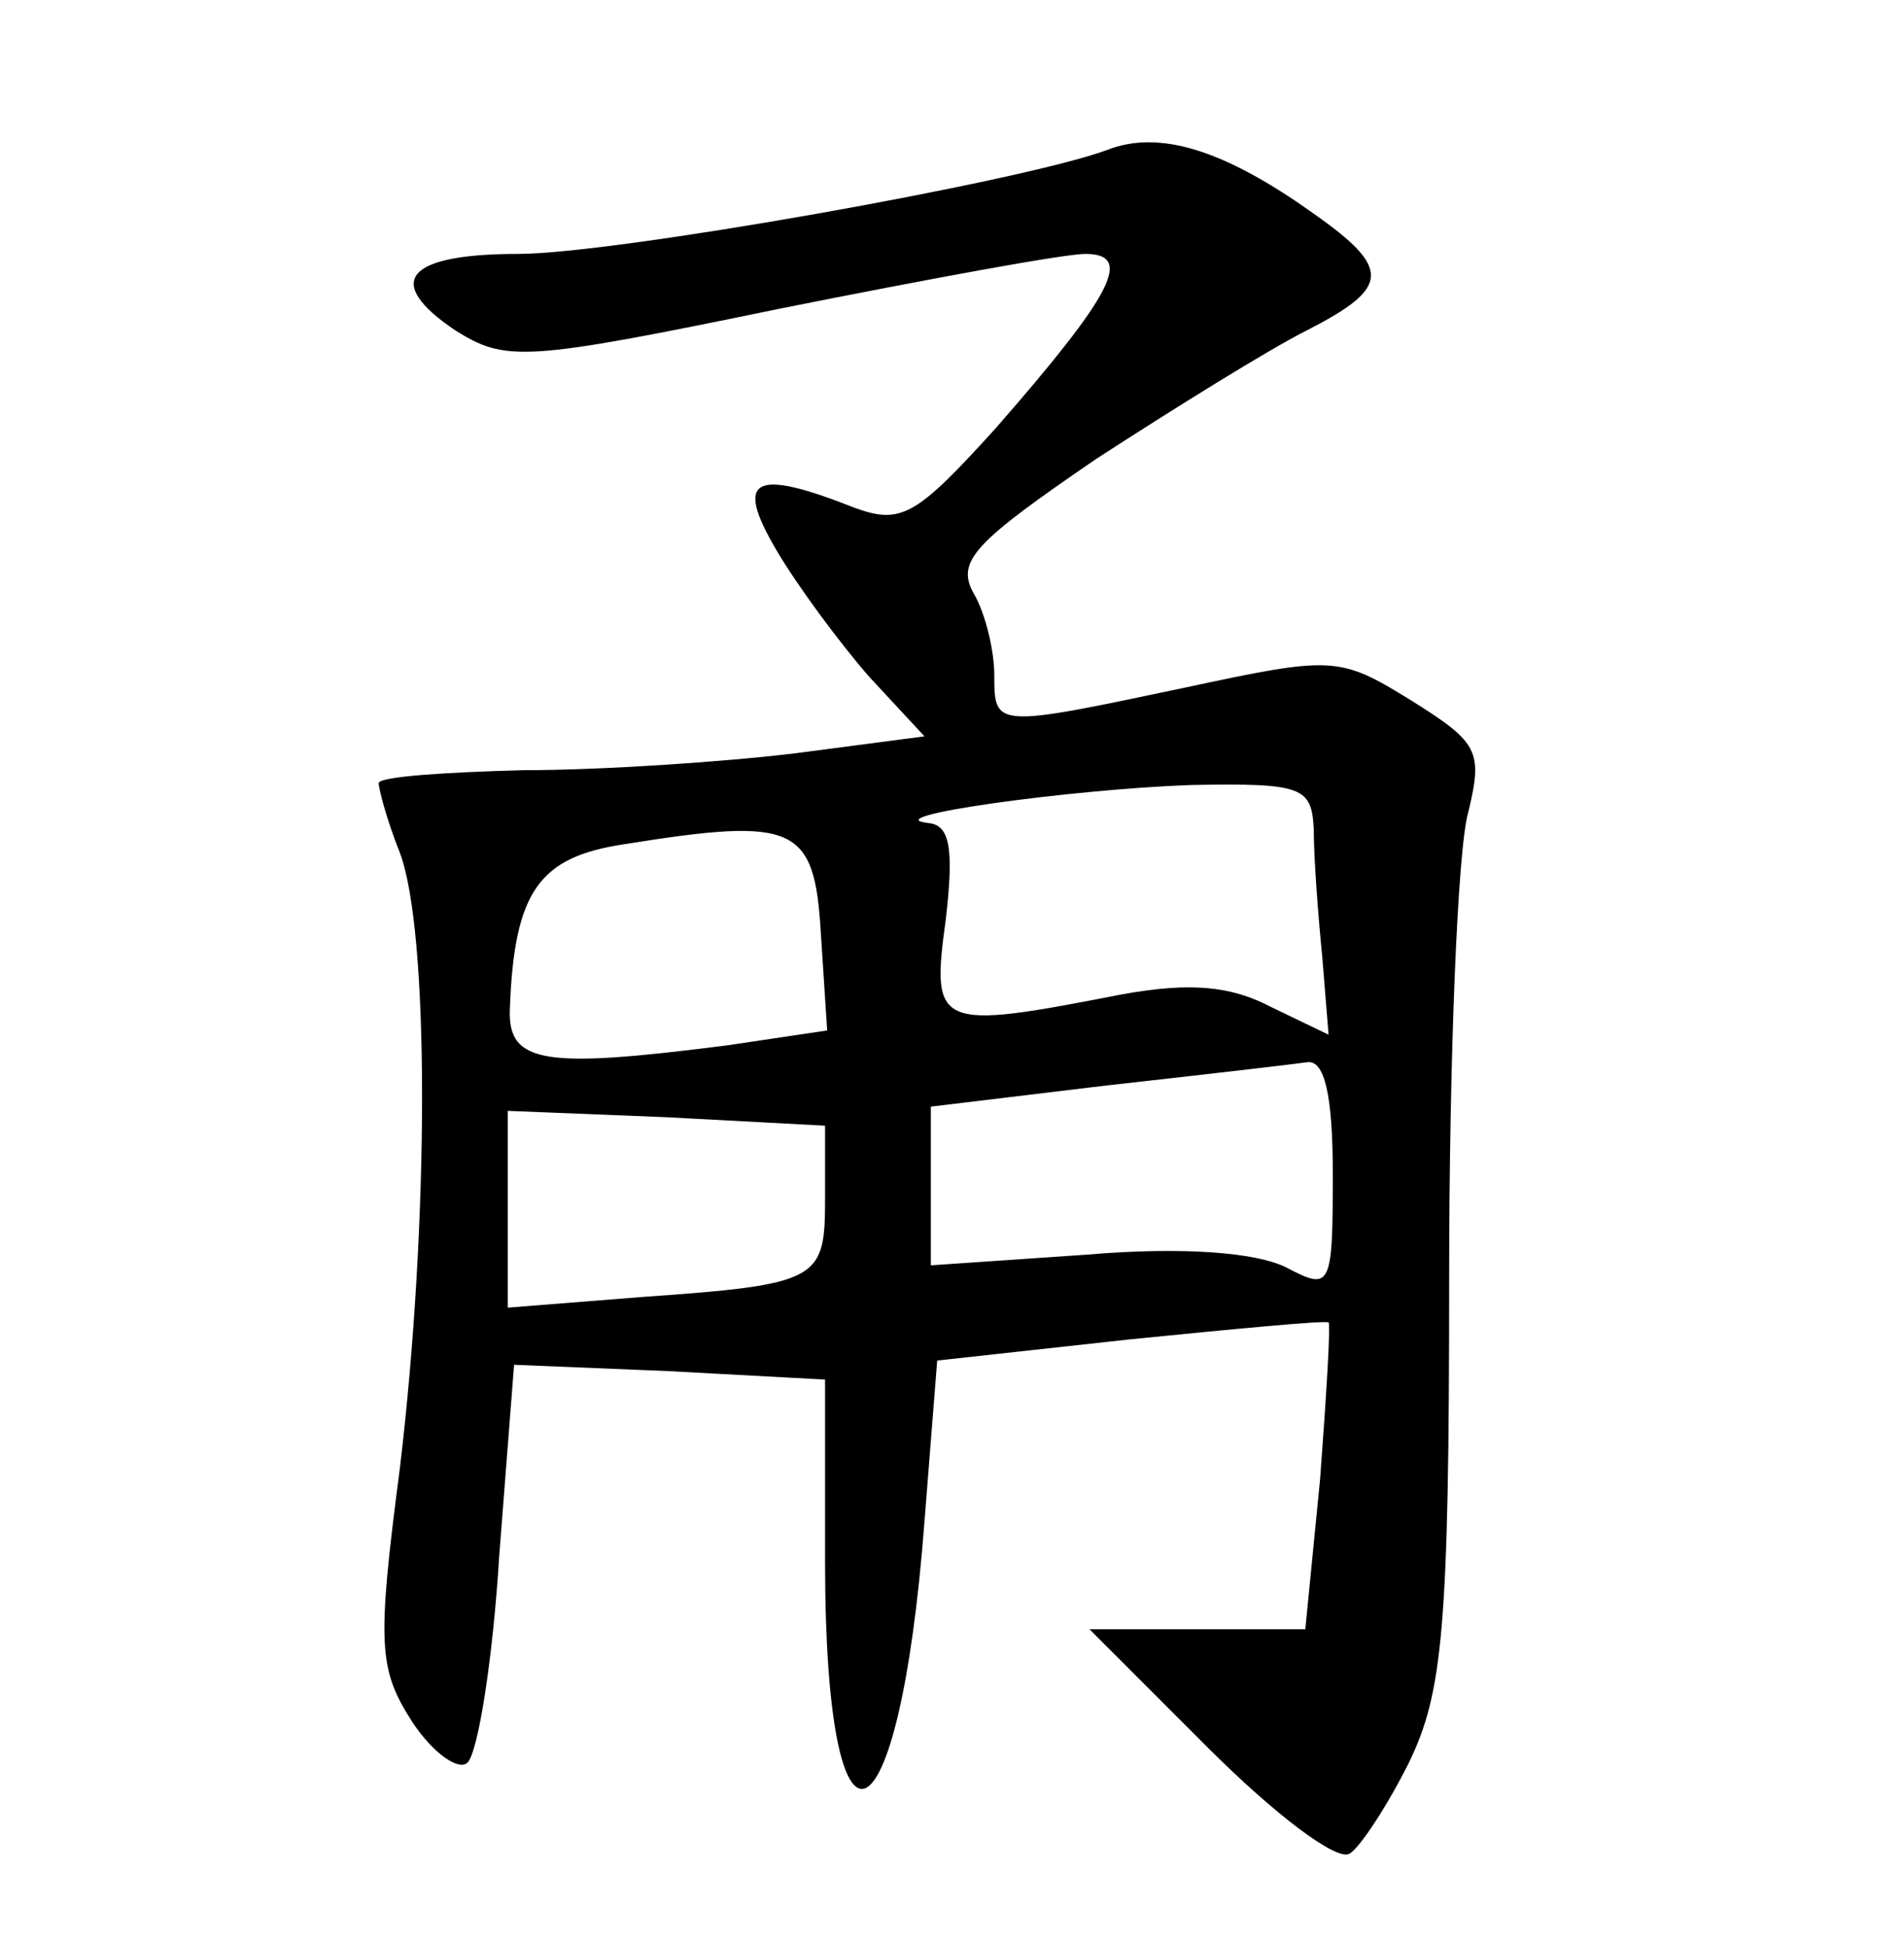 <?xml version="1.0" standalone="no"?>
<!DOCTYPE svg PUBLIC "-//W3C//DTD SVG 20010904//EN"
 "http://www.w3.org/TR/2001/REC-SVG-20010904/DTD/svg10.dtd">
<svg version="1.0" xmlns="http://www.w3.org/2000/svg"
 width="90pt" height="92pt" viewBox="0 0 90 92"
 preserveAspectRatio="xMidYMid meet">
<g transform="translate(0,92) scale(0.1,-0.1)"
fill="#000000" stroke="none">
<path d="M523 849 c-41 -15 -233 -49 -278 -49 -53 0 -64 -13 -30 -36 24 -15
32 -15 153 10 70 14 135 26 145 26 23 0 13 -19 -42 -82 -38 -42 -45 -46 -67
-38 -48 19 -57 14 -37 -20 10 -17 30 -44 44 -60 l26 -28 -61 -8 c-33 -4 -91
-8 -129 -8 -37 -1 -67 -3 -68 -6 0 -3 4 -18 10 -33 14 -37 14 -174 0 -291 -11
-84 -10 -95 6 -120 10 -15 22 -23 26 -19 5 5 12 49 15 98 l7 90 73 -3 74 -4 0
-86 c0 -153 35 -139 47 19 l6 76 91 10 c50 5 92 9 94 8 1 -1 -1 -34 -4 -74
l-7 -71 -51 0 -51 0 56 -56 c31 -31 61 -54 67 -50 5 3 18 23 28 43 16 33 19
64 19 228 0 105 4 204 9 221 7 29 5 33 -27 53 -34 21 -37 21 -107 6 -90 -19
-90 -19 -90 6 0 11 -4 29 -10 39 -8 15 1 24 58 63 37 24 82 52 100 61 39 20
40 29 3 55 -42 30 -73 40 -98 30z m98 -321 c0 -13 2 -40 4 -60 l3 -37 -27 13
c-19 10 -38 12 -71 6 -87 -17 -90 -16 -83 35 4 34 2 45 -8 46 -27 3 67 16 124
18 53 1 57 -1 58 -21z m-233 -49 l3 -46 -47 -7 c-86 -11 -104 -9 -103 17 2 56
14 72 54 78 81 13 90 9 93 -42z m242 -114 c0 -54 -1 -55 -22 -44 -14 7 -48 10
-95 6 l-73 -5 0 37 0 38 83 10 c45 5 88 10 95 11 8 1 12 -15 12 -53z m-240
-11 c0 -39 -2 -41 -87 -47 l-63 -5 0 46 0 47 75 -3 75 -4 0 -34z"/>
</g>
</svg>
